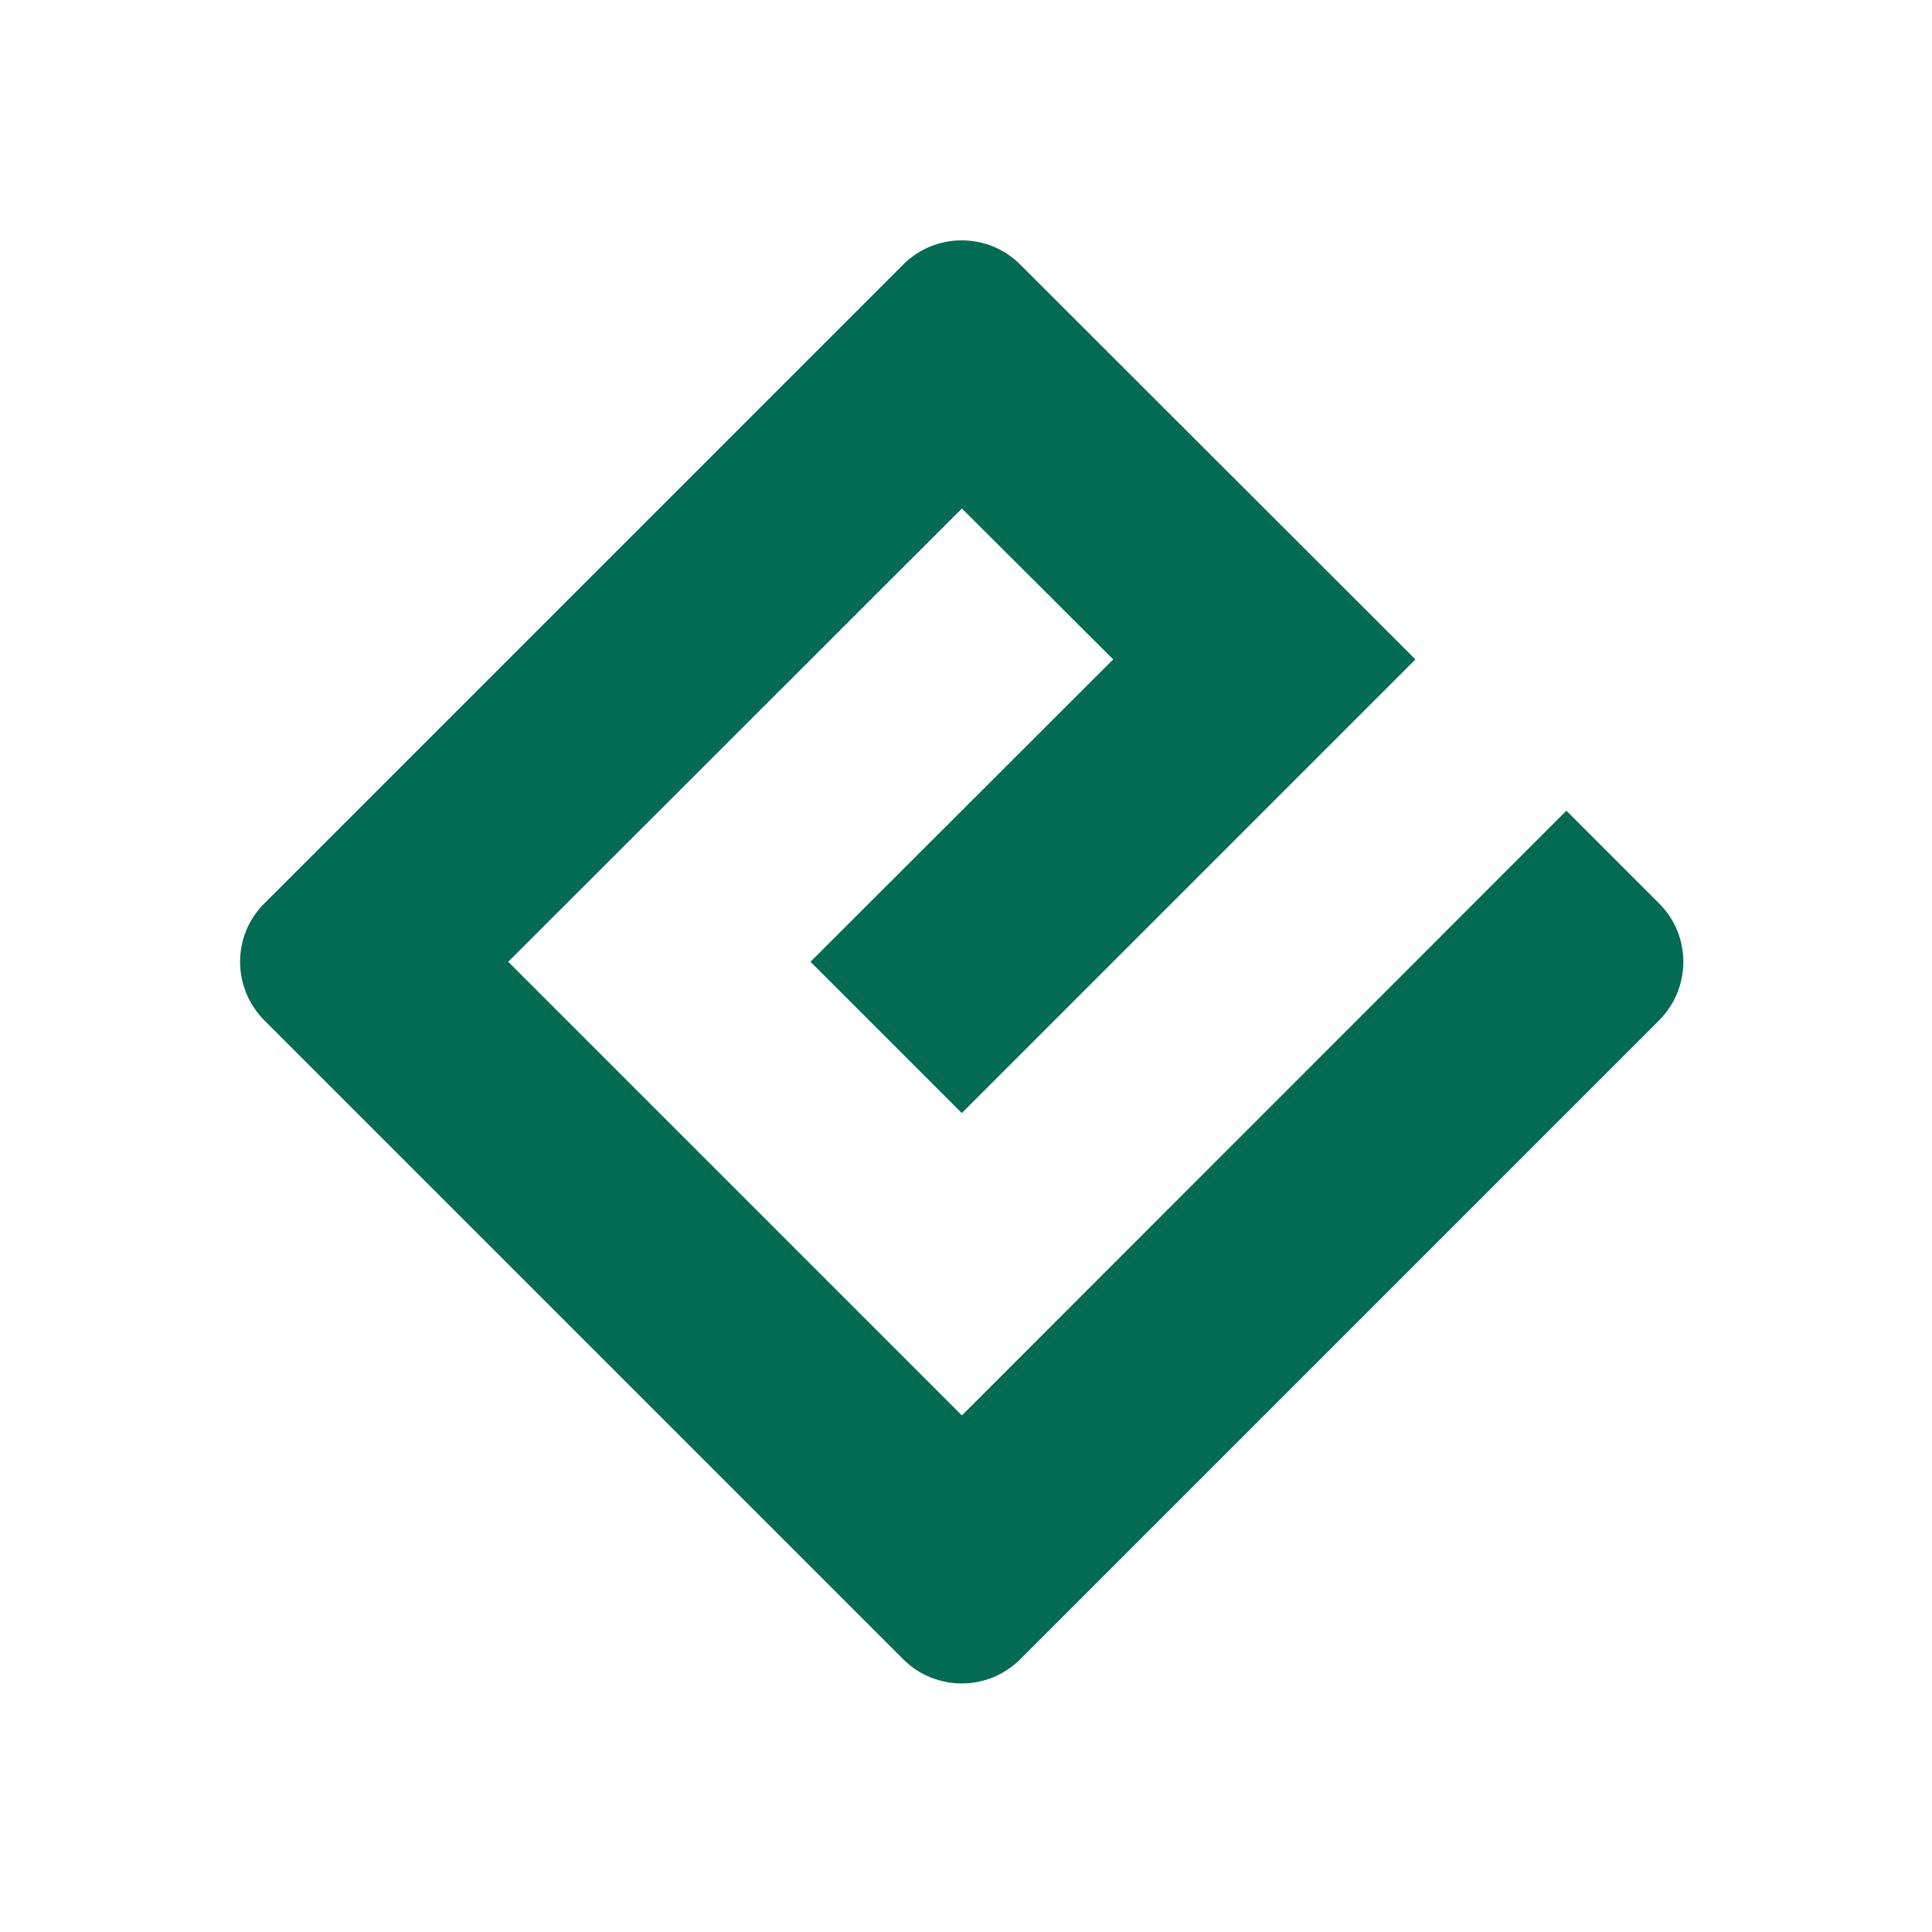 <?xml version="1.0" encoding="UTF-8" standalone="no"?>
<!-- Created with Inkscape (http://www.inkscape.org/) -->

<svg
   xmlns:dc="http://purl.org/dc/elements/1.1/"
   xmlns:cc="http://creativecommons.org/ns#"
   xmlns:rdf="http://www.w3.org/1999/02/22-rdf-syntax-ns#"
   xmlns:svg="http://www.w3.org/2000/svg"
   xmlns="http://www.w3.org/2000/svg"
   xmlns:sodipodi="http://sodipodi.sourceforge.net/DTD/sodipodi-0.dtd"
   xmlns:inkscape="http://www.inkscape.org/namespaces/inkscape"
   width="16"
   version="1.1"
   height="16"
   viewBox="0 0 16 16"
   id="svg2"
   inkscape:version="0.91 r13725"
   sodipodi:docname="application-epub+zip-16.svg">
  <sodipodi:namedview
     pagecolor="#ffffff"
     bordercolor="#666666"
     borderopacity="1"
     objecttolerance="10"
     gridtolerance="10"
     guidetolerance="10"
     inkscape:pageopacity="0"
     inkscape:pageshadow="2"
     inkscape:window-width="1366"
     inkscape:window-height="699"
     id="namedview9"
     showgrid="false"
     inkscape:zoom="14.75"
     inkscape:cx="8.4745763"
     inkscape:cy="8"
     inkscape:window-x="0"
     inkscape:window-y="0"
     inkscape:window-maximized="1"
     inkscape:current-layer="layer1" />
  <defs
     id="defs4" />
  <g
     inkscape:label="Capa 1"
     inkscape:groupmode="layer"
     id="layer1"
     transform="matrix(1 0 0 1 0 -1036.362)">
    <rect
       width="0"
       x="3"
       y="3"
       height="11"
       style="fill:#04896a"
       id="rect4035"
       transform="matrix(1 0 0 1 0 1036.362)" />
    <path
       inkscape:connector-curvature="0"
       style="fill:#036b53;fill-opacity:1;fill-rule:nonzero;stroke:none"
       d="m 7.966,1048.084 -3.757,-3.757 3.757,-3.754 1.253,1.25 -2.507,2.504 1.253,1.253 3.757,-3.757 -3.274,-3.271 c -0.266,-0.266 -0.701,-0.266 -0.967,0 l -5.291,5.291 c -0.269,0.266 -0.269,0.701 0,0.97 l 5.291,5.291 c 0.266,0.266 0.701,0.266 0.967,0 l 5.291,-5.291 c 0.269,-0.269 0.269,-0.704 0,-0.97 l -0.767,-0.767 z m 0,0"
       id="path11" />
  </g>
</svg>
